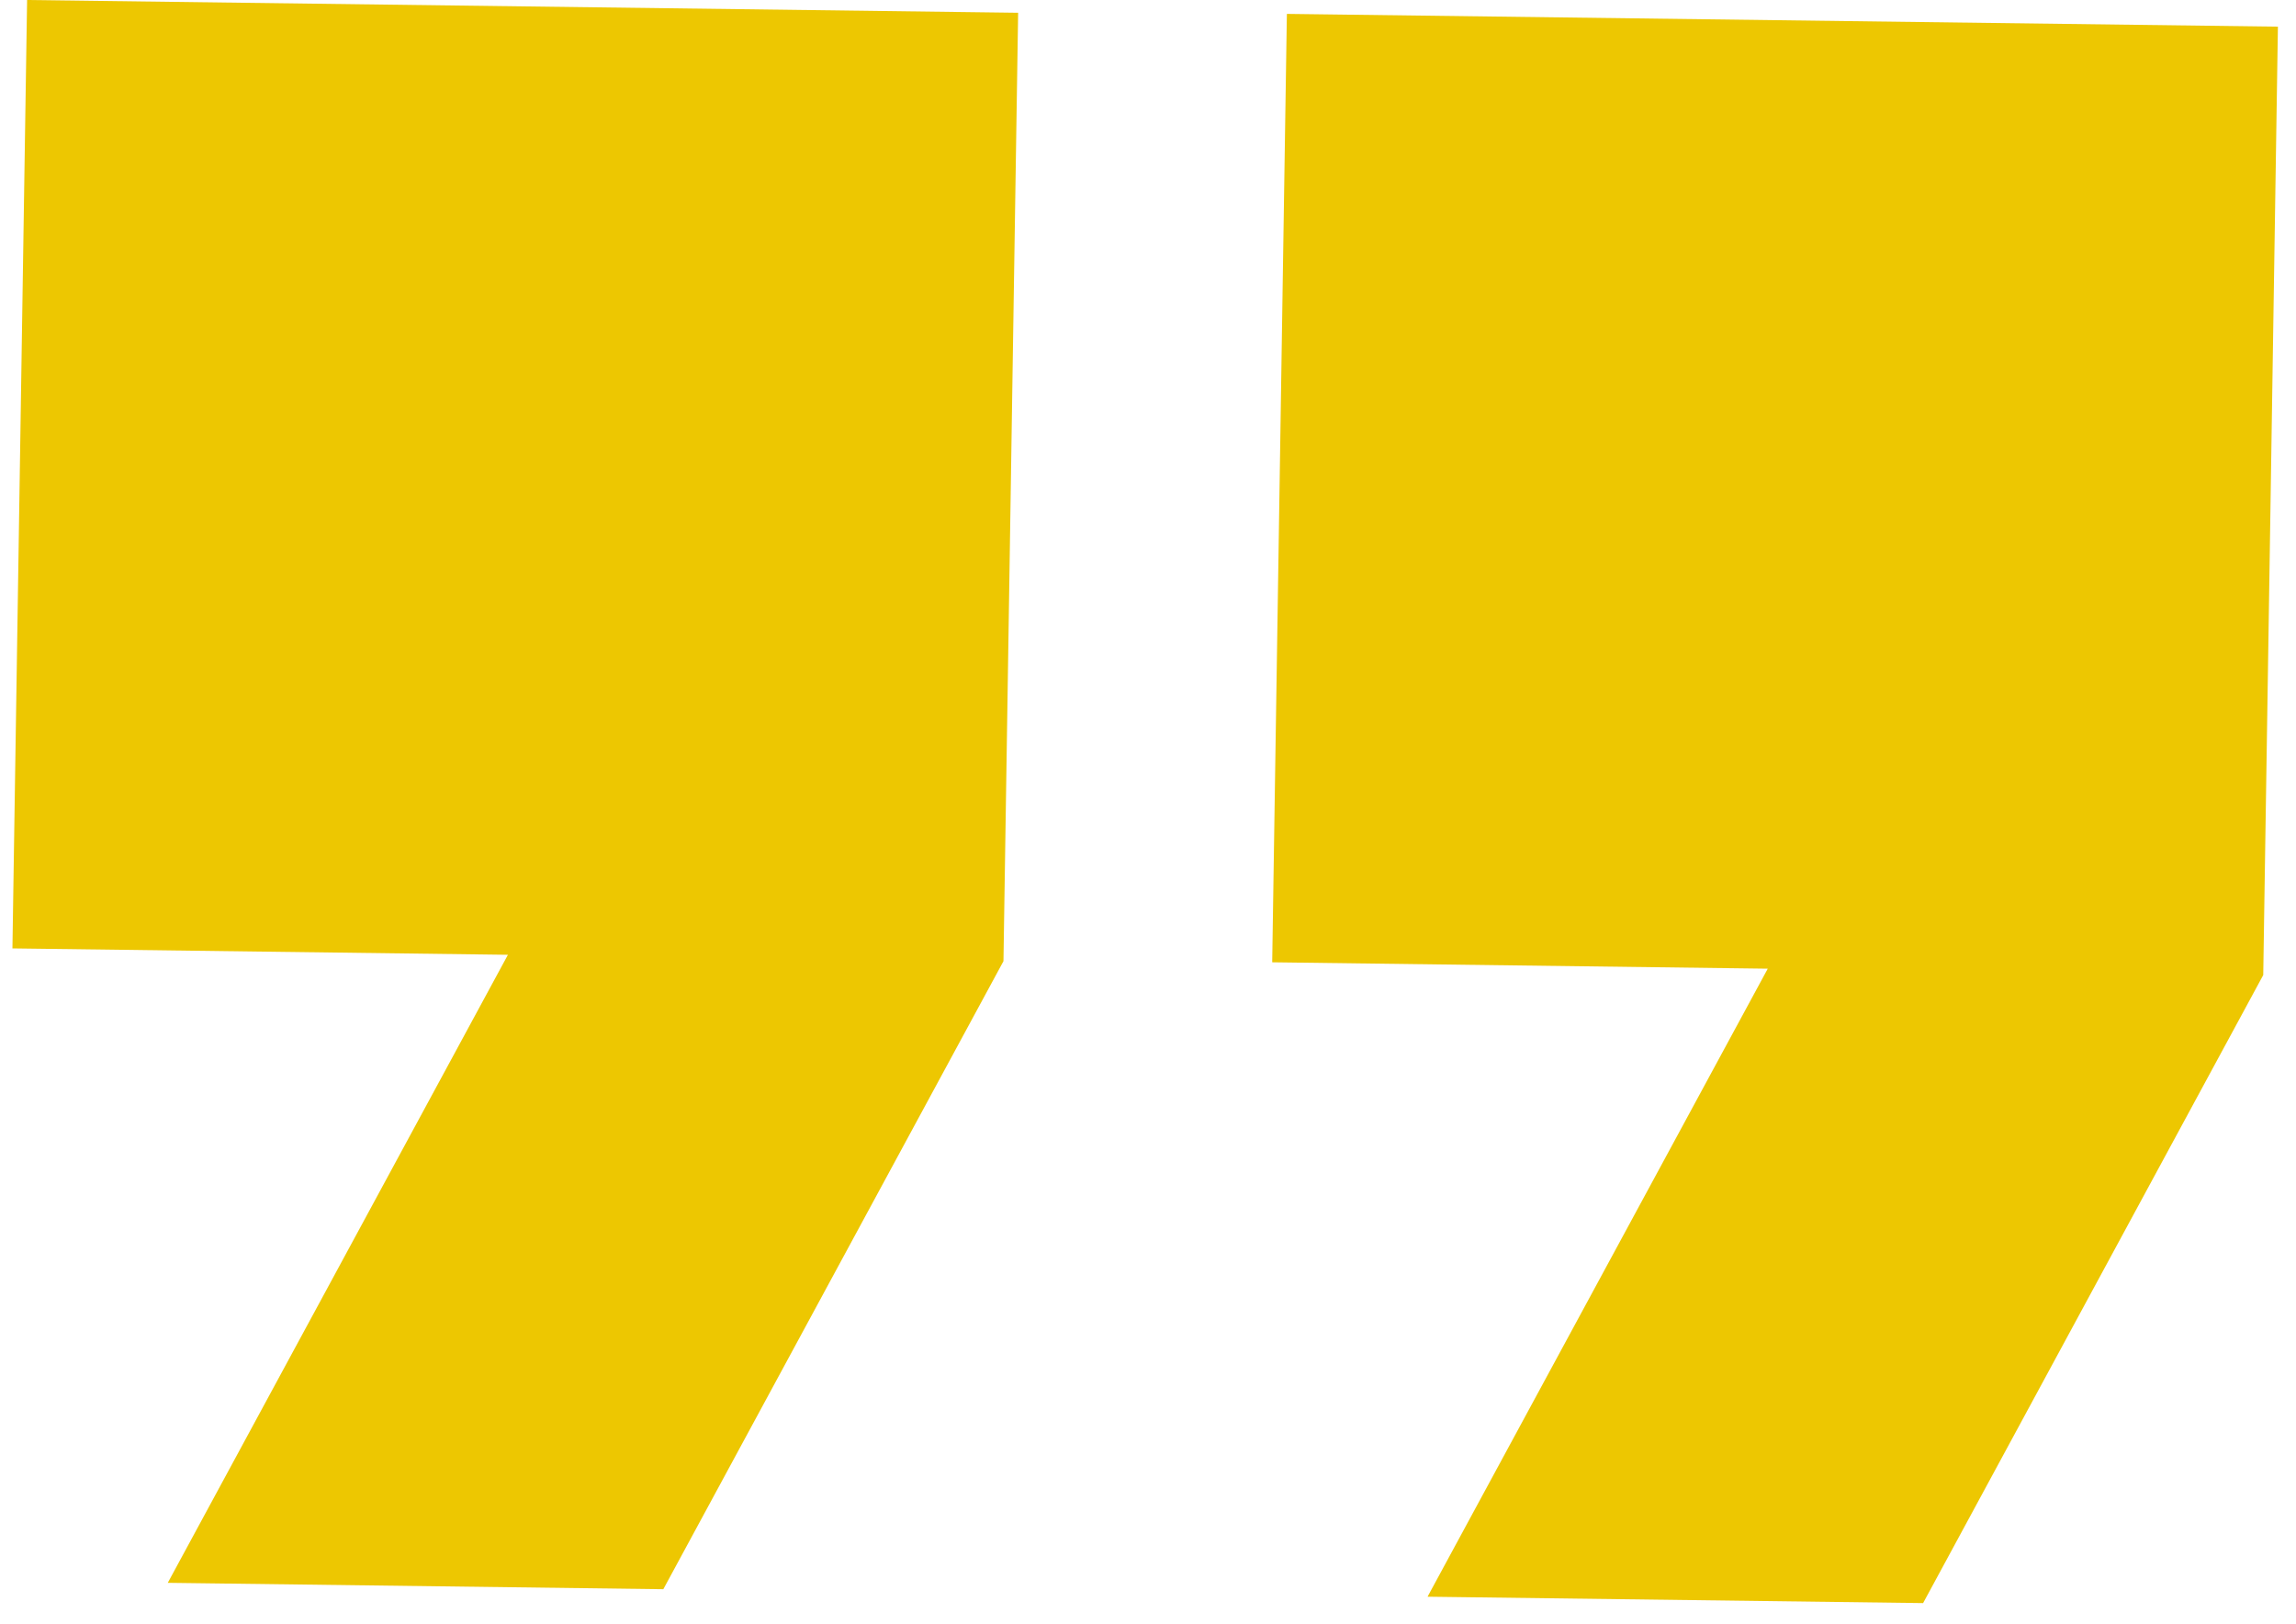 <svg width="41" height="29" viewBox="0 0 41 29" fill="none" xmlns="http://www.w3.org/2000/svg">
<path d="M0.222 16.933L9.07 17.047L2.996 28.26L11.845 28.374L17.919 17.161L18.181 0.228L0.484 0L0.222 16.933Z" fill="#EDC701"/>
<path d="M22.98 0.248L22.718 17.181L31.567 17.295L25.492 28.508L34.341 28.622L40.415 17.409L40.677 0.476L22.98 0.248Z" fill="#EDC701"/>
</svg>
